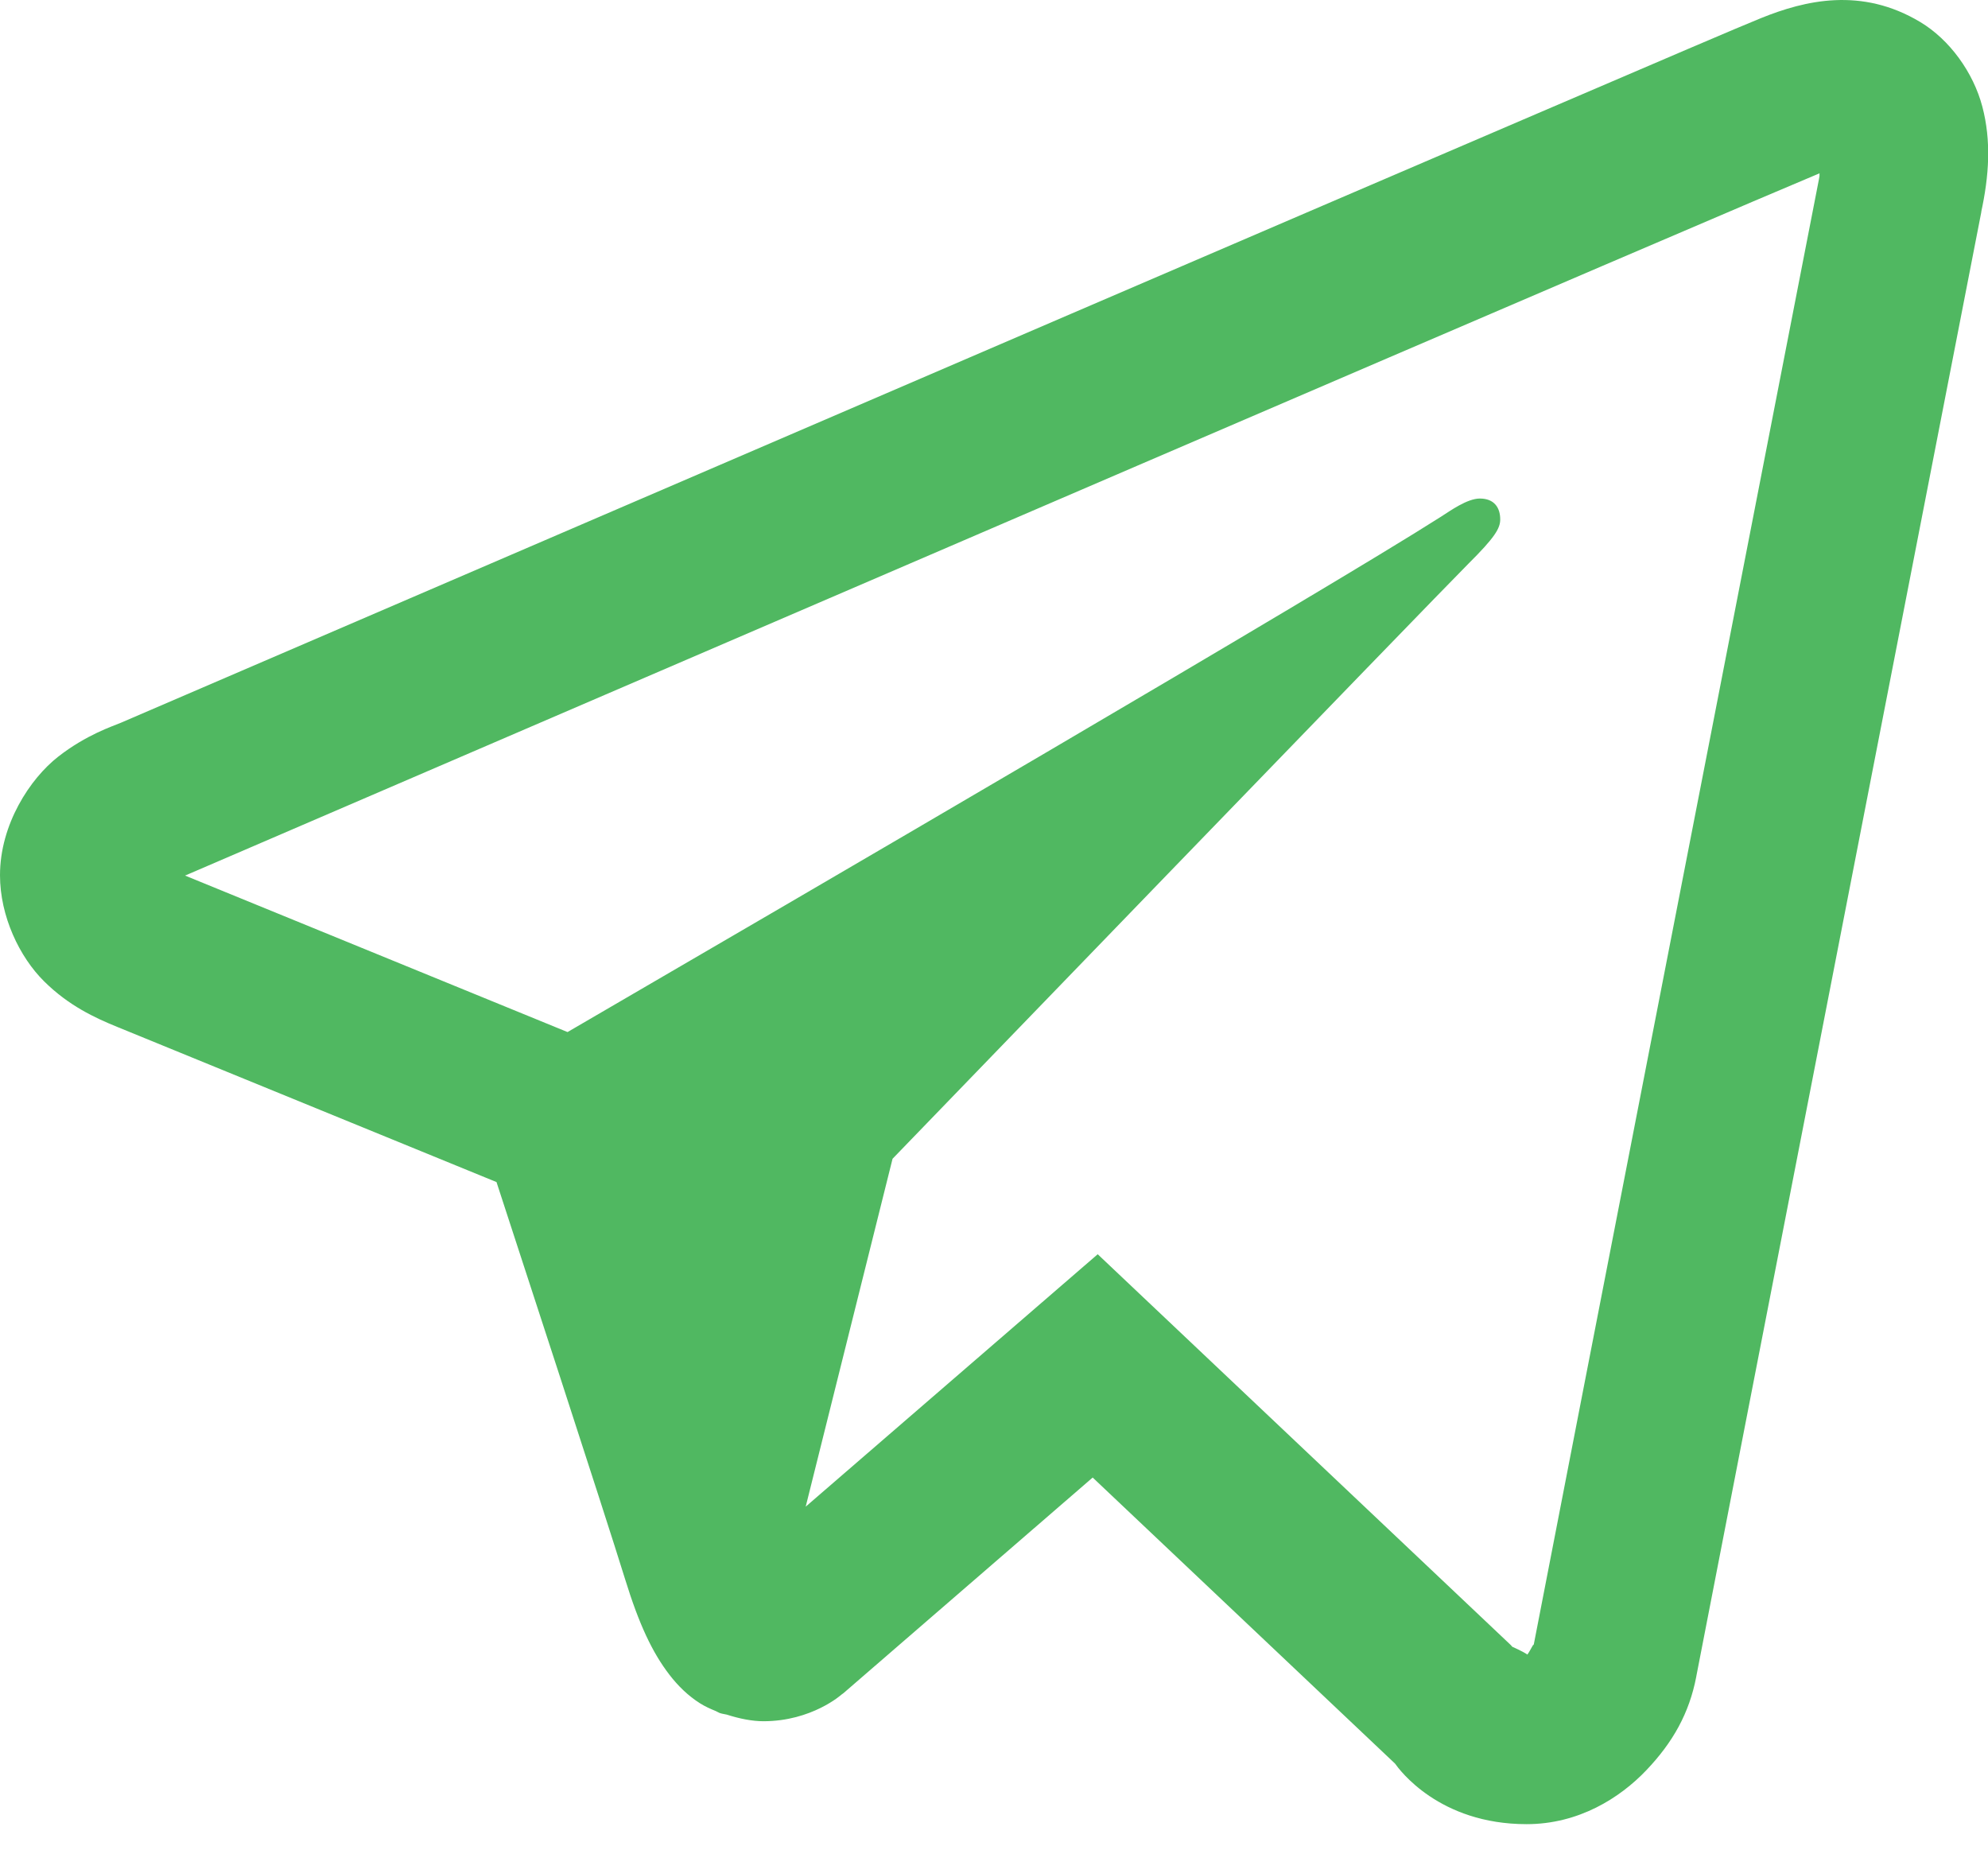 <?xml version="1.0" encoding="utf-8"?>
<svg width="72" height="67" viewBox="0 0 72 67" fill="none" xmlns="http://www.w3.org/2000/svg">
  <path d="M66.463 0.006C65.488 0.049 64.579 0.333 63.779 0.656C63.03 0.957 60.167 2.185 55.658 4.119C51.145 6.054 45.169 8.62 38.795 11.361C26.046 16.844 11.713 23.015 4.371 26.174C4.095 26.292 3.132 26.6 2.109 27.398C1.087 28.196 0 29.85 0 31.693C0 33.179 0.708 34.656 1.6 35.537C2.491 36.418 3.434 36.854 4.242 37.183C7.174 38.38 16.265 42.1 17.982 42.803C18.587 44.654 21.878 54.72 22.641 57.187C23.144 58.815 23.623 59.835 24.246 60.644C24.558 61.049 24.92 61.404 25.359 61.681C25.535 61.792 25.727 61.878 25.922 61.957L25.934 61.963C25.978 61.981 26.017 62.011 26.062 62.027C26.148 62.057 26.206 62.061 26.32 62.086C26.777 62.233 27.239 62.326 27.65 62.326C29.406 62.326 30.48 61.359 30.48 61.359L30.545 61.312L39.574 53.502L50.525 63.861C50.68 64.079 52.118 66.053 55.289 66.053C57.172 66.053 58.666 65.108 59.625 64.101C60.584 63.095 61.181 62.038 61.435 60.709V60.703C61.673 59.447 71.766 7.635 71.766 7.635L71.748 7.705C72.043 6.356 72.121 5.1 71.795 3.861C71.469 2.622 70.61 1.435 69.545 0.797C68.48 0.158 67.438 -0.037 66.463 0.006ZM65.9 6.275C65.886 6.363 65.911 6.319 65.889 6.422L65.883 6.457L65.877 6.492C65.877 6.492 55.91 57.642 55.541 59.59C55.568 59.443 55.445 59.735 55.318 59.912C55.14 59.789 54.773 59.631 54.773 59.631L54.715 59.566L39.756 45.416L29.18 54.556L32.326 41.959C32.326 41.959 51.995 21.599 53.18 20.414C54.134 19.466 54.334 19.135 54.334 18.808C54.334 18.37 54.106 18.052 53.596 18.052C53.137 18.052 52.52 18.499 52.19 18.709C47.89 21.449 29.015 32.45 20.555 37.371C19.21 36.821 9.869 32.997 6.703 31.705C6.727 31.694 6.719 31.698 6.744 31.687C14.088 28.528 28.415 22.357 41.162 16.875C47.536 14.134 53.516 11.566 58.025 9.633C62.465 7.729 65.55 6.418 65.9 6.275Z" style="paint-order: fill; fill: rgb(80, 184, 97);"/>
</svg>